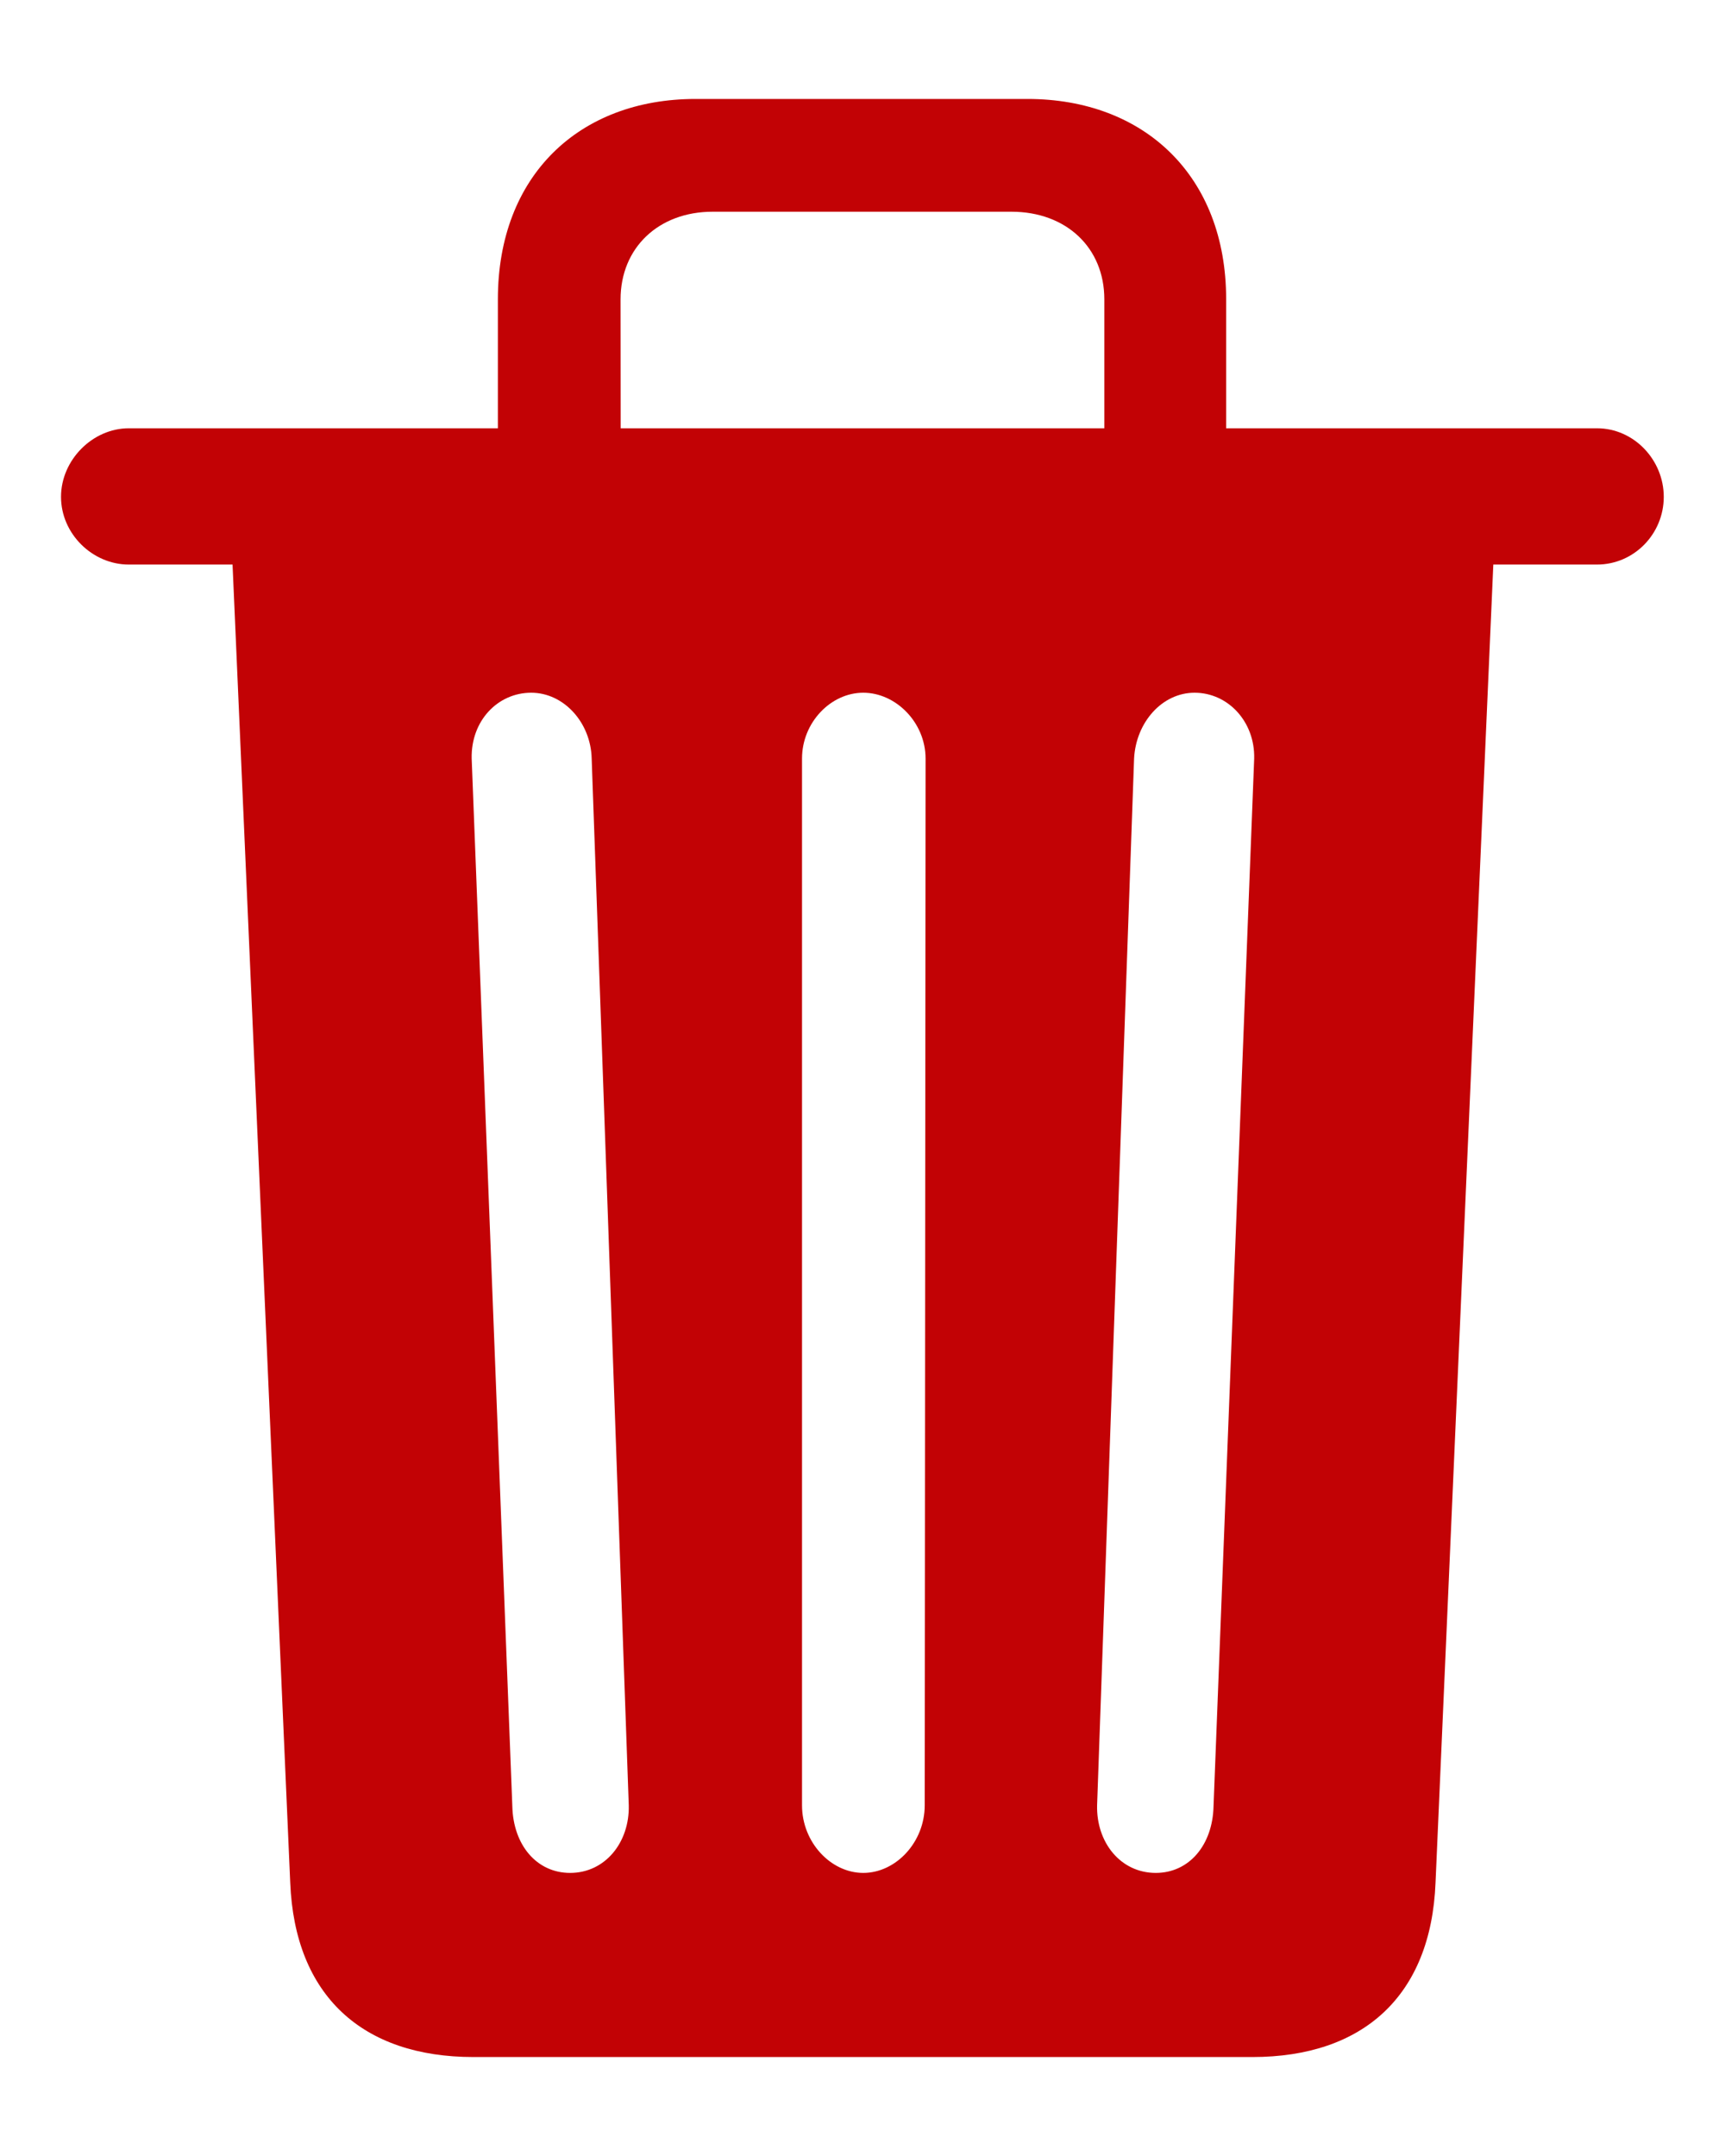 <svg width="16" height="20" viewBox="0 0 16 20" fill="none" xmlns="http://www.w3.org/2000/svg">
<path d="M2.157 5.237L2.692 17.466C2.735 18.513 3.362 19.082 4.392 19.082H11.616C12.645 19.082 13.273 18.513 13.315 17.466L13.851 5.237H14.813C15.156 5.237 15.432 4.953 15.432 4.609C15.432 4.267 15.156 3.973 14.813 3.973H11.373V2.776C11.373 1.63 10.611 0.918 9.531 0.918H6.451C5.371 0.918 4.618 1.63 4.618 2.776V3.973H1.194C0.86 3.973 0.566 4.266 0.566 4.609C0.566 4.953 0.859 5.237 1.194 5.237H2.157ZM5.756 2.777C5.756 2.299 6.108 1.964 6.61 1.964H9.381C9.891 1.964 10.243 2.299 10.243 2.776V3.973H5.757L5.756 2.777ZM10.72 17.374C10.393 17.374 10.168 17.09 10.176 16.747L10.519 7.037C10.536 6.702 10.778 6.426 11.08 6.426C11.39 6.426 11.641 6.694 11.633 7.037L11.256 16.755C11.248 17.115 11.03 17.374 10.72 17.374ZM5.288 17.374C4.978 17.374 4.76 17.115 4.752 16.755L4.375 7.037C4.367 6.685 4.618 6.426 4.927 6.426C5.229 6.426 5.48 6.702 5.488 7.037L5.832 16.747C5.84 17.09 5.614 17.374 5.288 17.374ZM8.577 16.747C8.577 17.09 8.309 17.374 8.007 17.374C7.706 17.374 7.439 17.09 7.439 16.747V7.037C7.439 6.702 7.706 6.426 8.007 6.426C8.309 6.426 8.585 6.702 8.585 7.037L8.577 16.747Z" fill="#C20205"/>
</svg>
